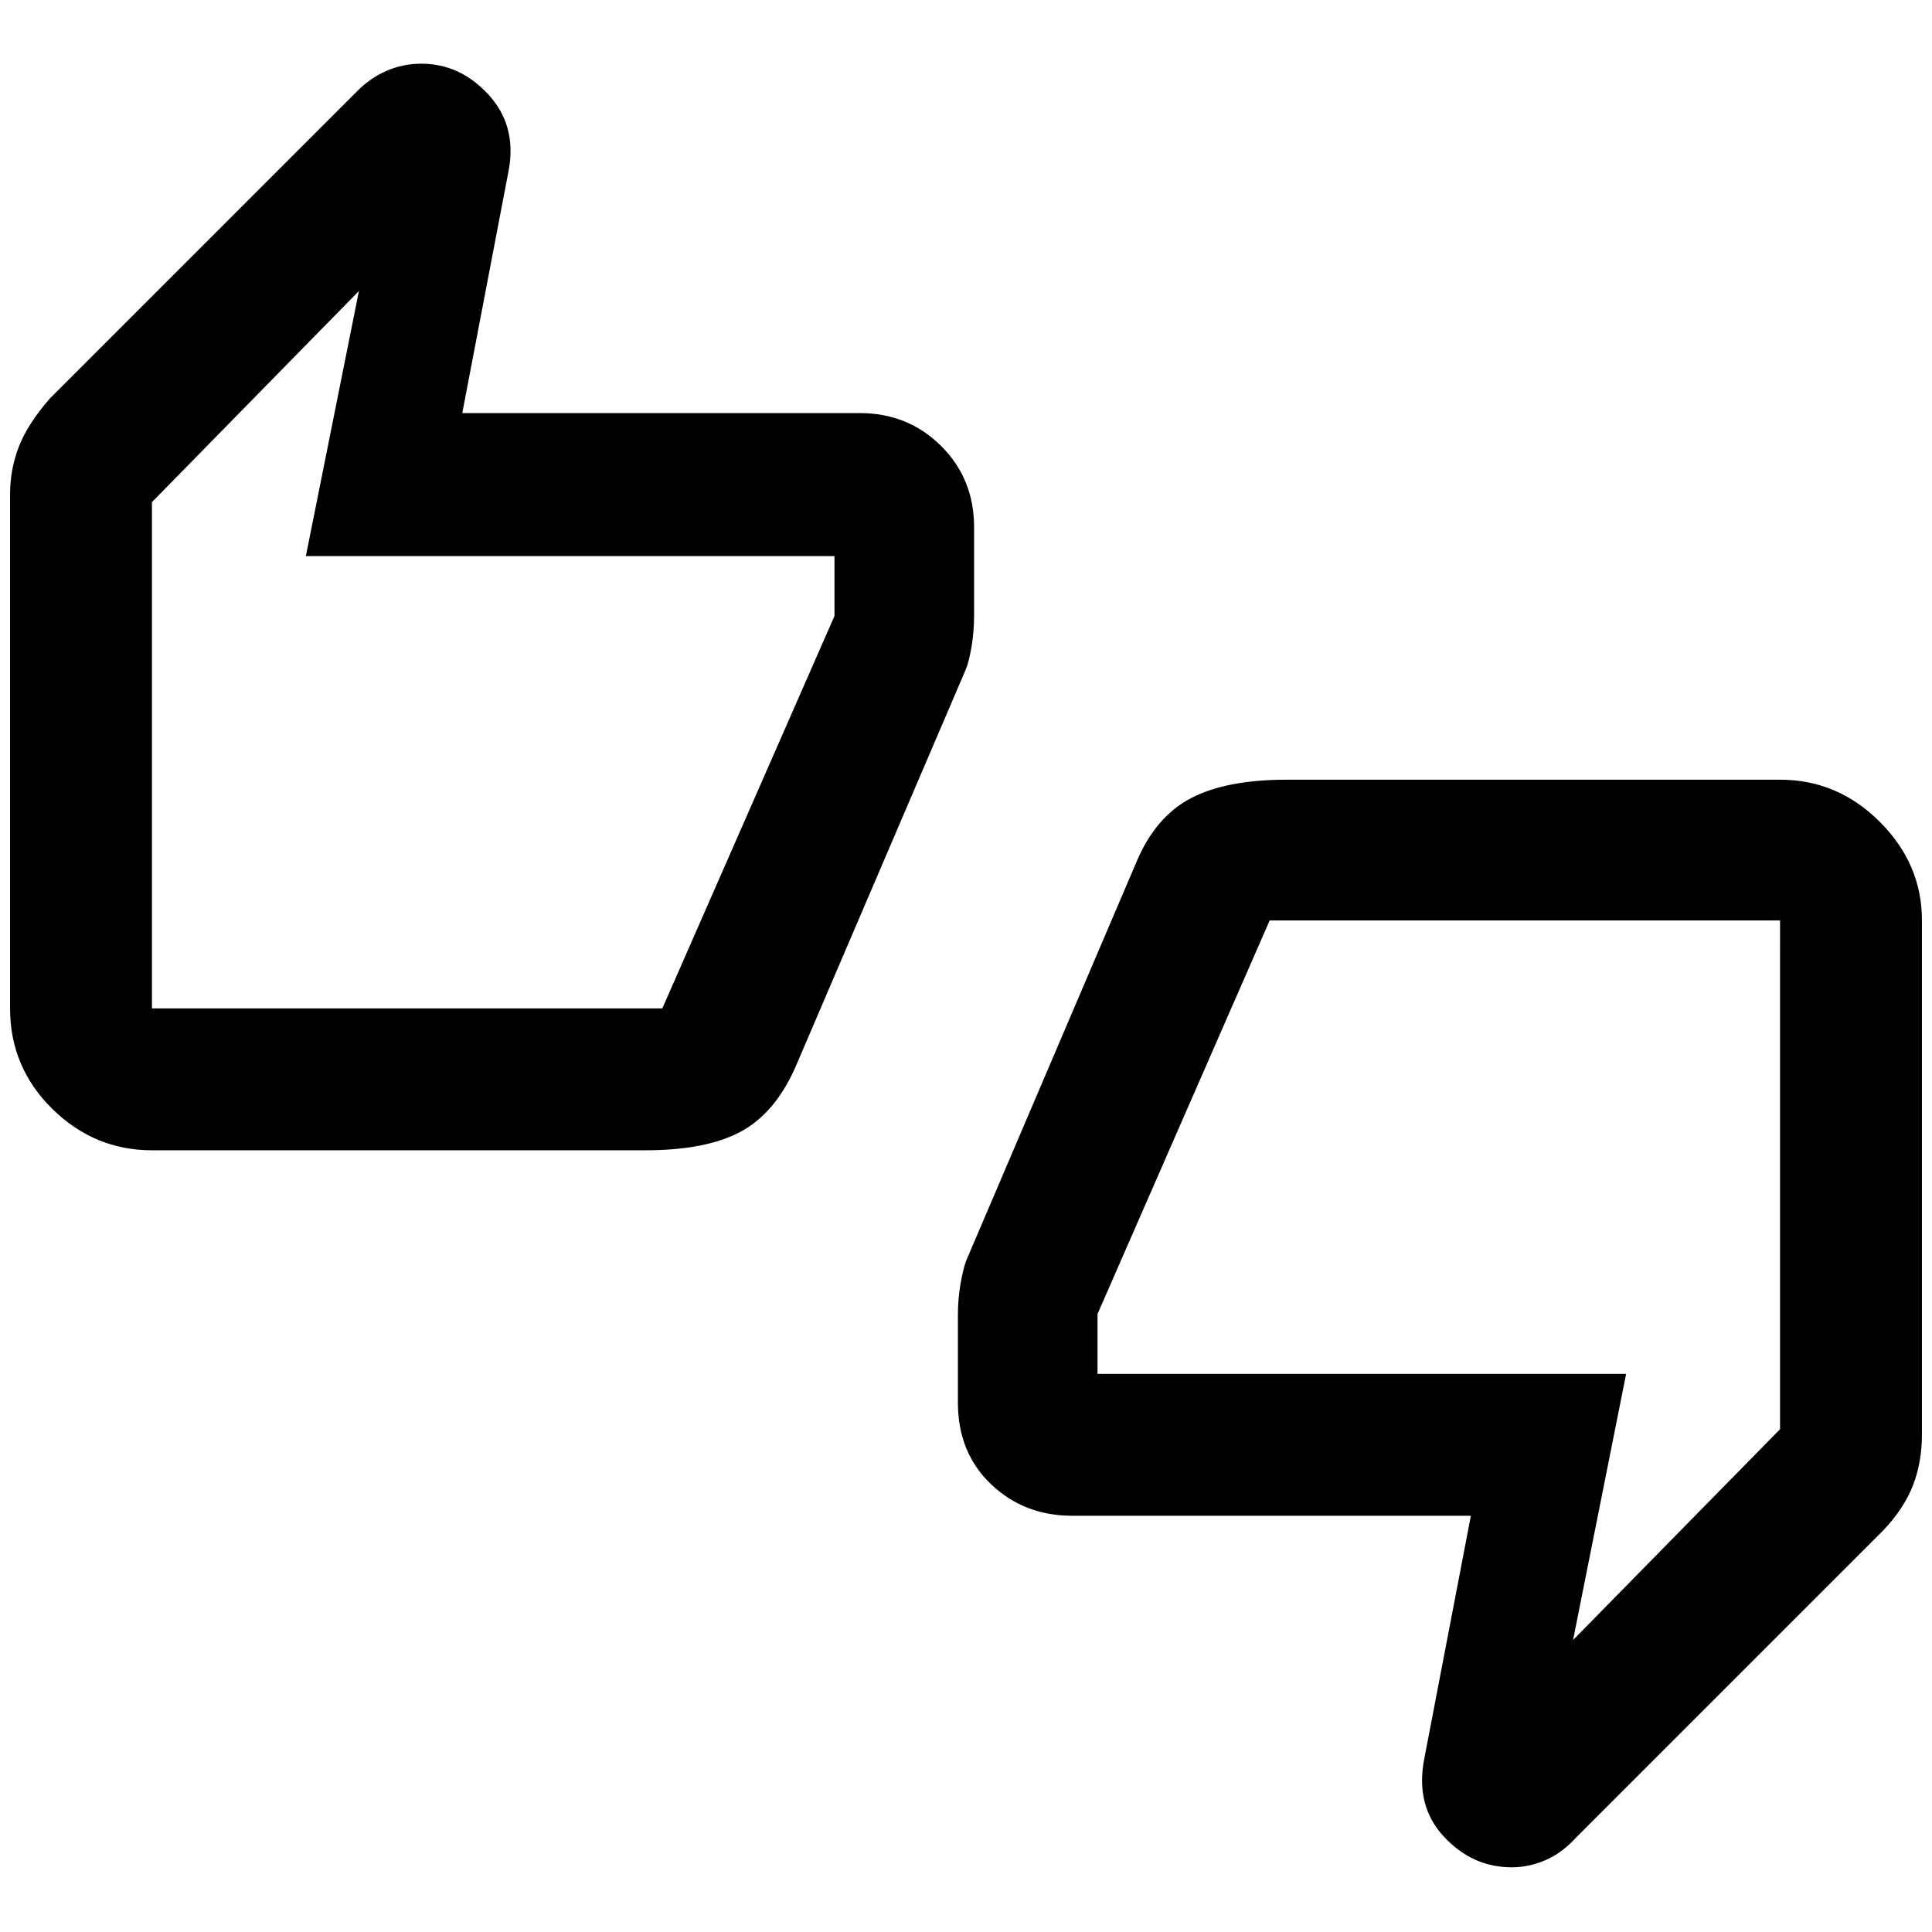 <svg xmlns="http://www.w3.org/2000/svg" height="48" viewBox="0 -960 960 960" width="48"><path d="M75.5-388.43q-28.62 0-49.56-20.63Q5-429.68 5-458.93v-255.39q0-12.47 4.38-23.77 4.39-11.29 15.4-23.9l152.67-152.68q6.5-6.61 14.67-10.15 8.16-3.53 17.27-3.53 19.15 0 33.26 15.3t10.18 37.33L229.7-754.74h197.52q23.96 0 40.38 16.31t16.42 40.41v43.63q0 8.35-1.29 15.87-1.29 7.53-2.88 11.27l-84.61 197.51q-10.26 23.17-27.51 32.24-17.24 9.07-46.97 9.07H75.5Zm253.61-70.5 85.54-195v-29.74H151.98l26.37-131.74L75.5-710.5v251.57h253.61Zm203.67 252.1q-23.96 0-40.38-15.71-16.42-15.72-16.42-40.49v-43.8q0-7.63 1.28-15.11 1.28-7.47 2.85-11.67l84.65-198.22q9.46-22.41 27.04-31.57 17.58-9.17 47.44-9.17H884.5q28.62 0 49.56 20.93Q955-530.72 955-502.63v255.43q0 13.75-4.45 25.24-4.44 11.5-14.7 22.33L782.58-46.37q-6.53 7.15-14.7 10.69-8.16 3.53-16.7 3.53-19.62 0-33.78-15.3t-9.73-38.4l23.2-120.98H532.78Zm98.11-295.8-85.54 195.56v29.74h262.67l-26.37 132.24L884.5-249.84v-252.79H630.89ZM75.5-470.93V-710.5v239.57Zm809-19.7V-250v-240.63Z"/></svg>